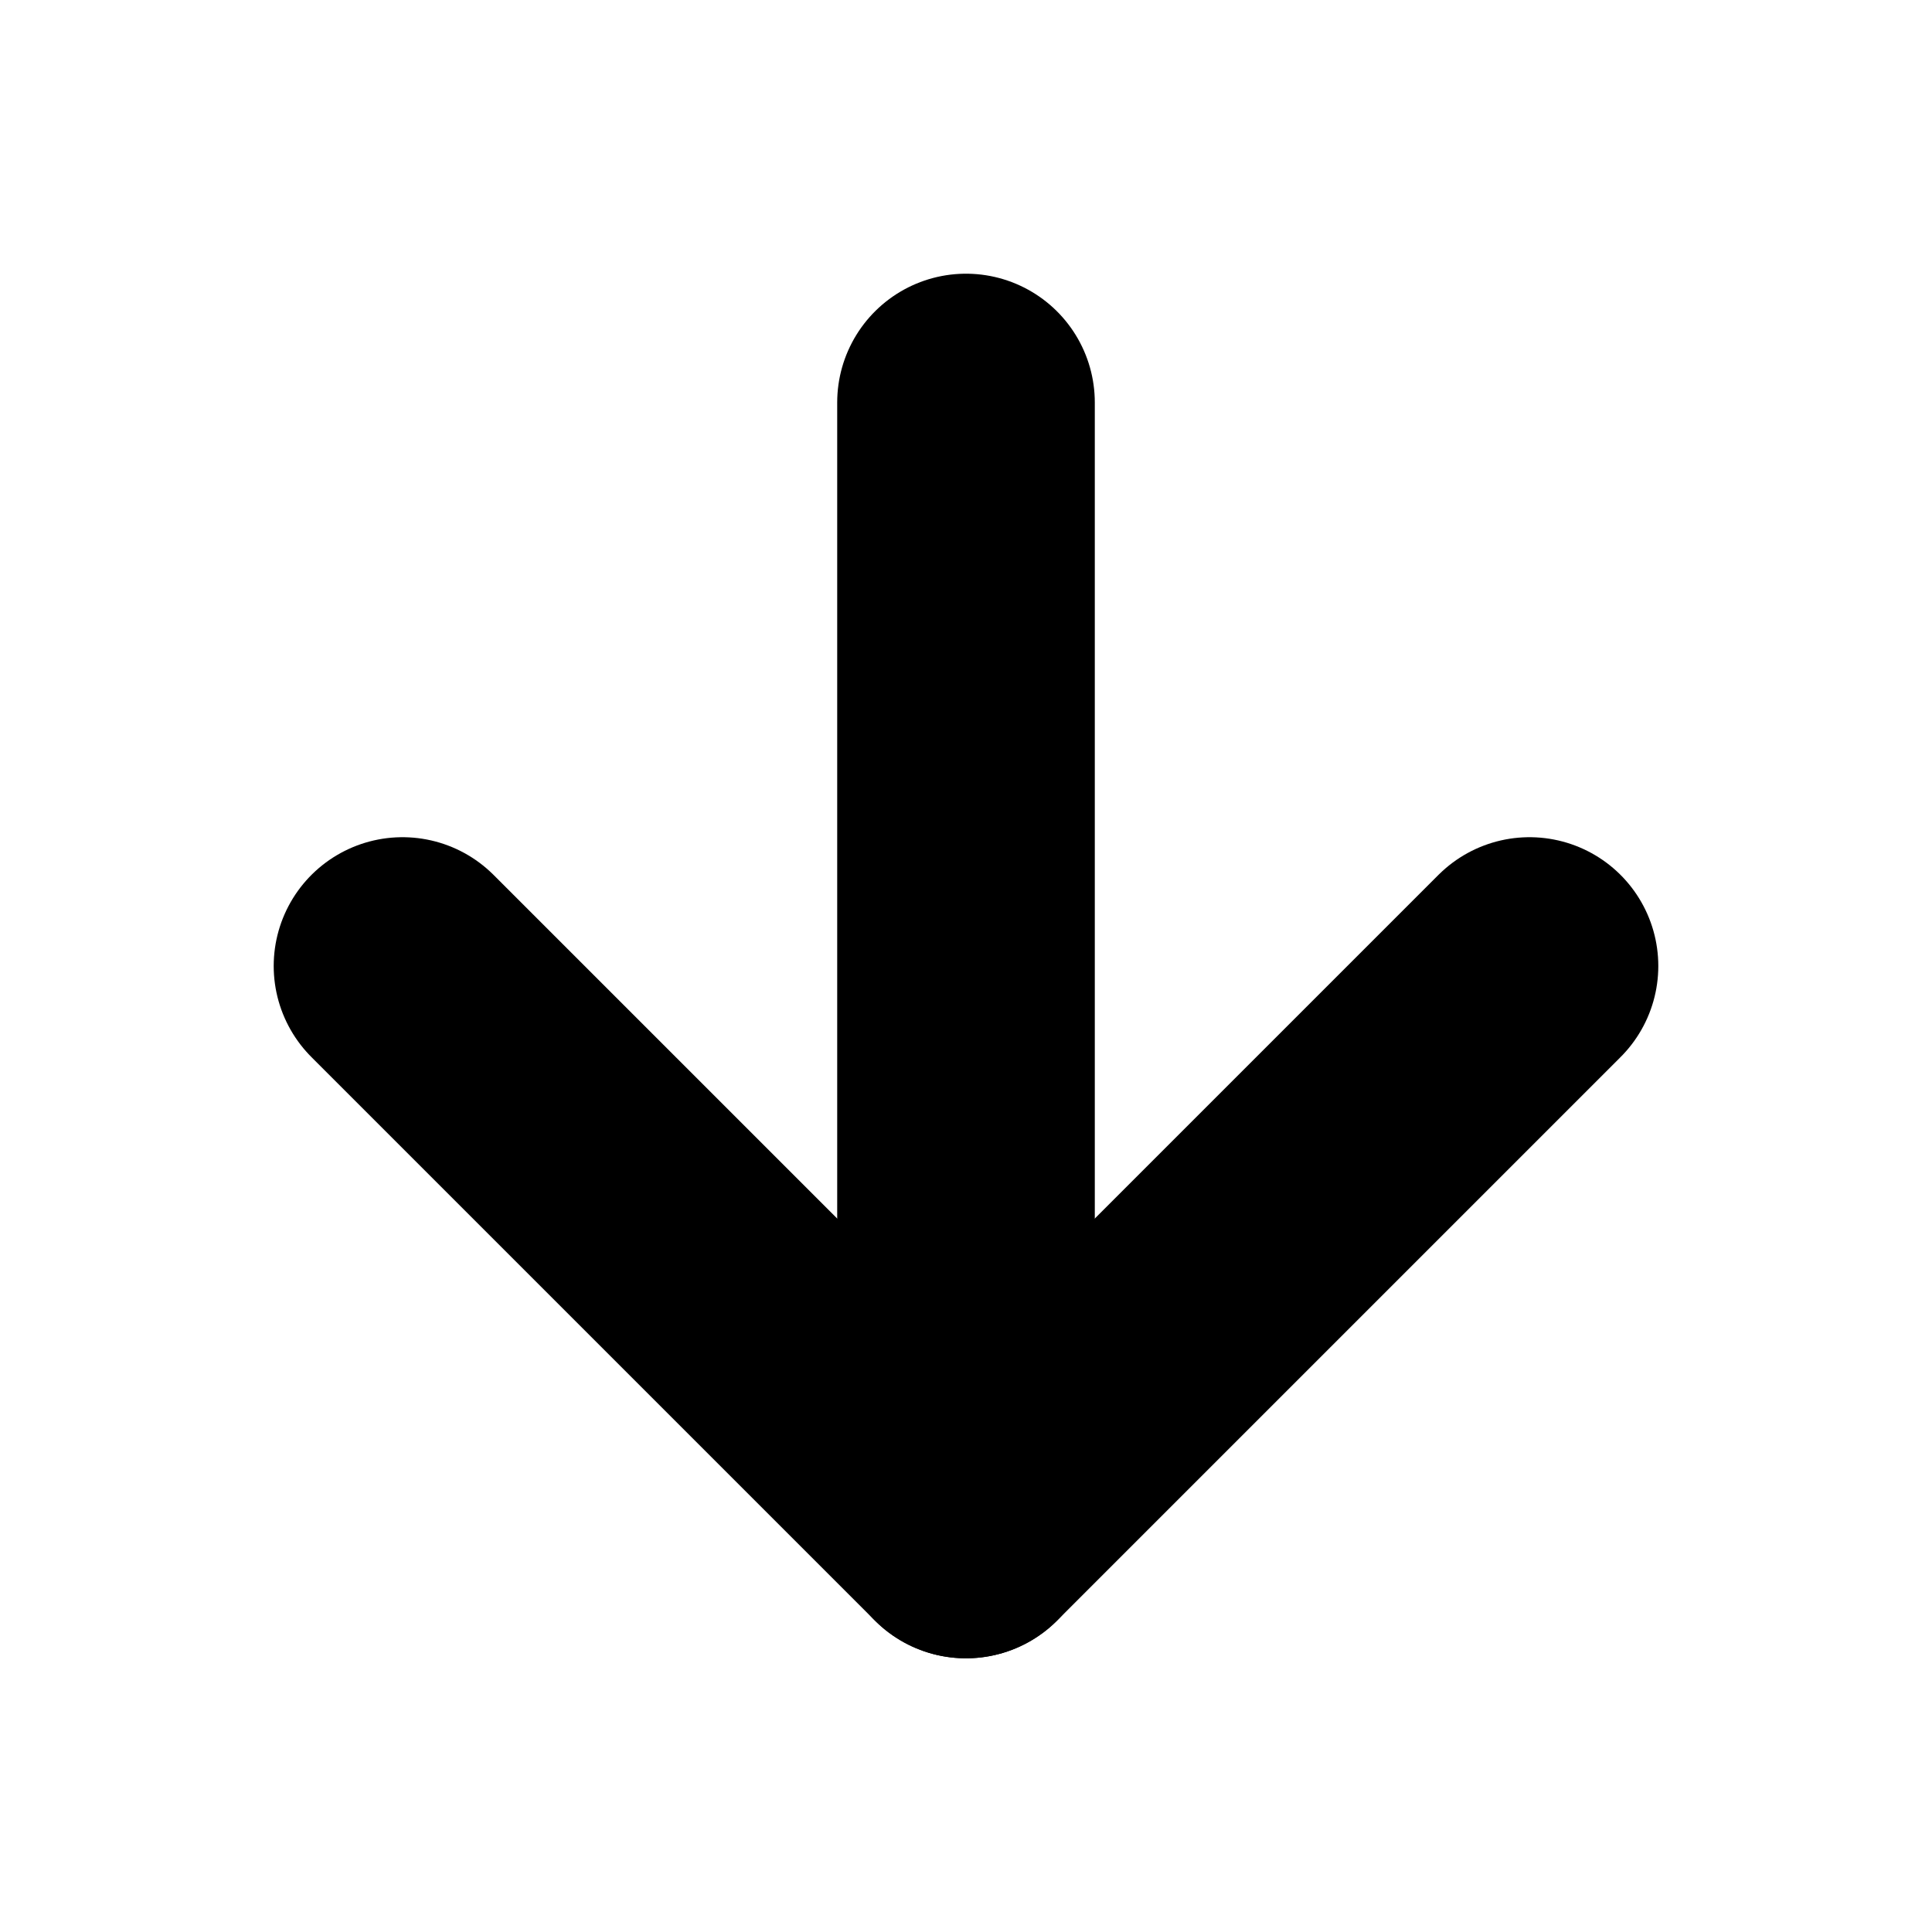 <svg width="15" height="15" viewBox="0 0 15 15" fill="none" xmlns="http://www.w3.org/2000/svg">
<path d="M7.5 3.125L7.5 11.875" stroke="currentColor" stroke-width="2" stroke-linecap="round" stroke-linejoin="round"/>
<path d="M11.875 7.5L7.5 11.875L3.125 7.5" stroke="currentColor" stroke-width="2" stroke-linecap="round" stroke-linejoin="round"/>
</svg>
